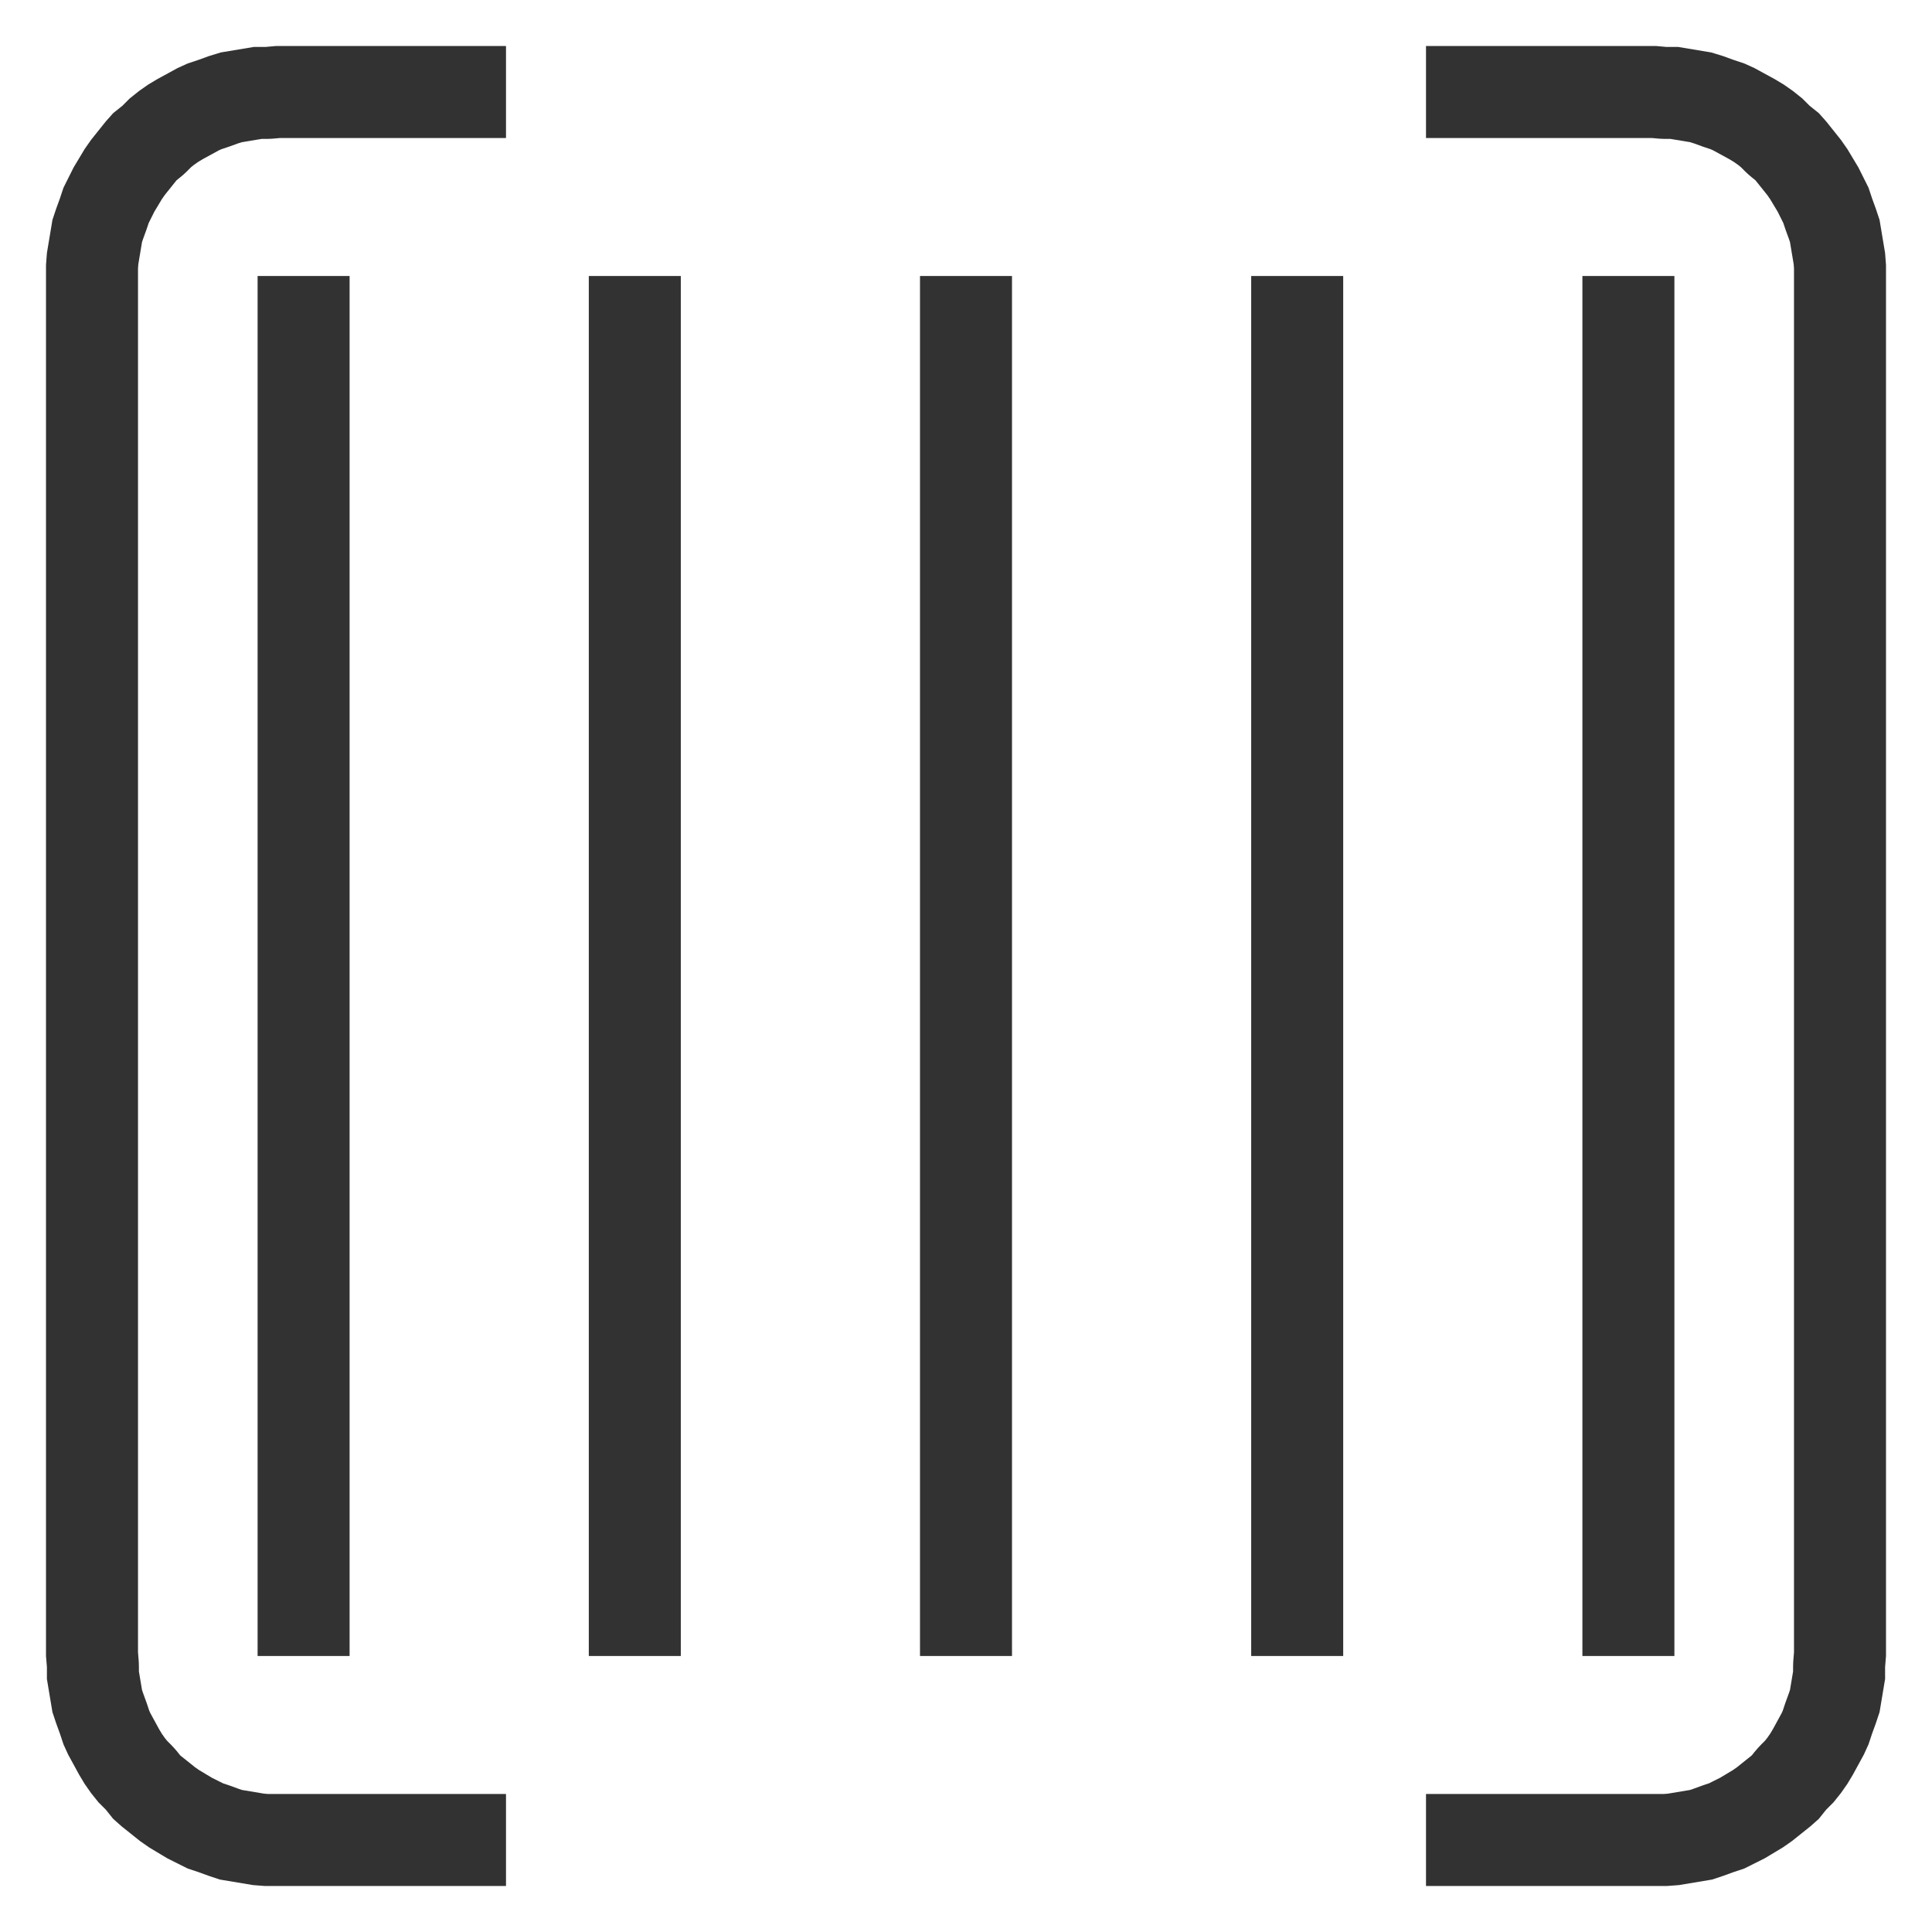 <svg width="210" height="210" xmlns:xlink="http://www.w3.org/1999/xlink" xmlns="http://www.w3.org/2000/svg"><defs><clipPath id="c"><use xlink:href="#a"/></clipPath><clipPath id="d"><use xlink:href="#b"/></clipPath><path d="M50 200H23.8l-1.3-.1-1.2-.2-1.2-.2-1.2-.2-1.2-.4-1.1-.4-1.2-.4-1-.5-1.2-.6-1-.6-1-.6-1-.7-1-.8-1-.8-.9-.8-.8-1-.8-.8-.8-1-.7-1-.6-1-.6-1.1-.6-1.1-.5-1.1-.4-1.2-.4-1.1-.4-1.2-.2-1.2-.2-1.2-.2-1.2v-1.3L0 175V23.8l.1-1.3.2-1.2.2-1.2.2-1.2.4-1.2.4-1.1.4-1.2.5-1 .6-1.2.6-1 .6-1 .7-1 .8-1 .8-1 .8-.9 1-.8.8-.8 1-.8 1-.7 1-.6 1.1-.6 1.1-.6 1.1-.5 1.2-.4 1.1-.4L19 .7l1.2-.2 1.2-.2 1.2-.2h1.3L25 0h25" id="a"/><path d="M50 200H23.8l-1.3-.1-1.2-.2-1.2-.2-1.2-.2-1.2-.4-1.1-.4-1.2-.4-1-.5-1.2-.6-1-.6-1-.6-1-.7-1-.8-1-.8-.9-.8-.8-1-.8-.8-.8-1-.7-1-.6-1-.6-1.1-.6-1.1-.5-1.1-.4-1.2-.4-1.1-.4-1.2-.2-1.2-.2-1.2-.2-1.2v-1.3L0 175V23.8l.1-1.3.2-1.2.2-1.2.2-1.2.4-1.2.4-1.1.4-1.2.5-1 .6-1.2.6-1 .6-1 .7-1 .8-1 .8-1 .8-.9 1-.8.8-.8 1-.8 1-.7 1-.6 1.1-.6 1.1-.6 1.1-.5 1.2-.4 1.1-.4L19 .7l1.2-.2 1.2-.2 1.2-.2h1.3L25 0h25" transform="matrix(-1 0 0 1 200 0)" id="b"/></defs><g clip-path="url(#c)" transform="translate(5 5)"><use xlink:href="#a" fill="none" stroke="#323232" stroke-width="20" stroke-linecap="round" stroke-linejoin="round"/></g><g clip-path="url(#d)" transform="translate(5 5)"><use xlink:href="#b" fill="none" stroke="#323232" stroke-width="20" stroke-linecap="round" stroke-linejoin="round"/></g><g fill="none" stroke="#323232" stroke-width="10"><path d="M33 180V30M69 180V30M105 180V30M141 180V30M177 180V30"/></g></svg>